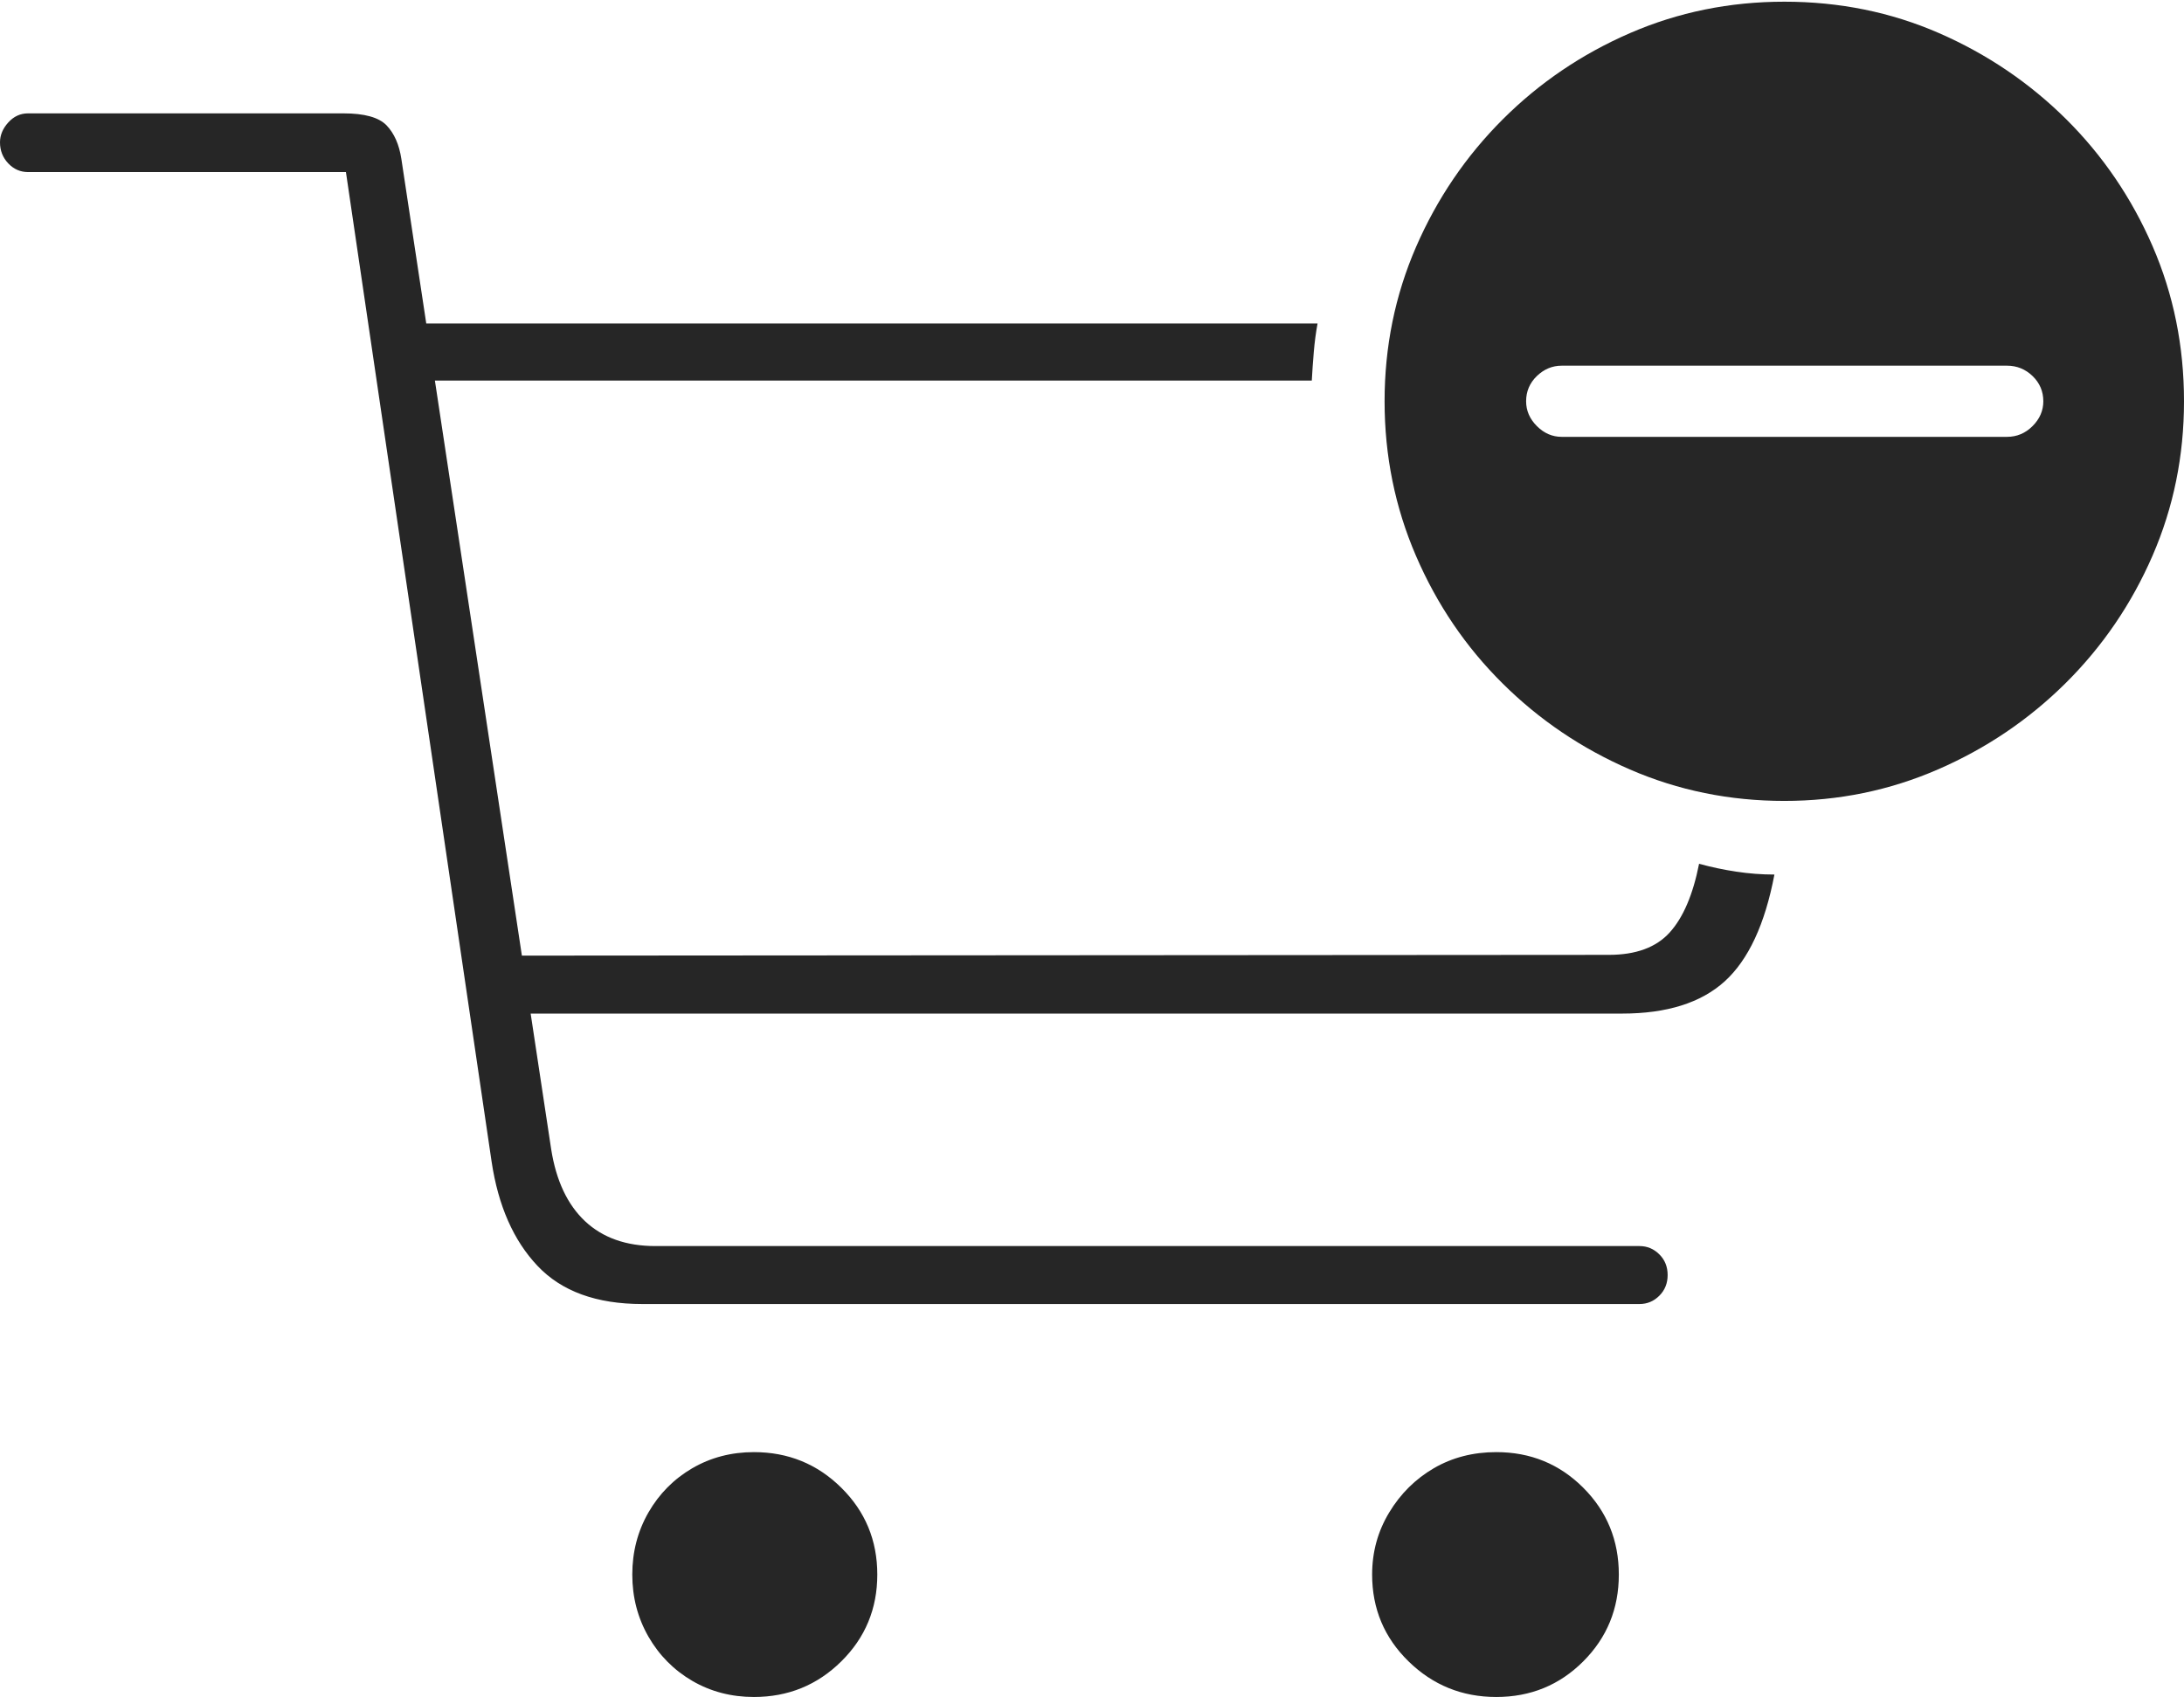 <?xml version="1.0" encoding="UTF-8"?>
<!--Generator: Apple Native CoreSVG 175-->
<!DOCTYPE svg
PUBLIC "-//W3C//DTD SVG 1.1//EN"
       "http://www.w3.org/Graphics/SVG/1.1/DTD/svg11.dtd">
<svg version="1.1" xmlns="http://www.w3.org/2000/svg" xmlns:xlink="http://www.w3.org/1999/xlink" width="25.771" height="20.029">
 <g>
  <rect height="20.029" opacity="0" width="25.771" x="0" y="0"/>
  <path d="M7.578 15.391L19.346 15.391Q19.482 15.391 19.58 15.293Q19.678 15.195 19.678 15.049Q19.678 14.902 19.58 14.805Q19.482 14.707 19.346 14.707L7.734 14.707Q7.217 14.707 6.904 14.414Q6.592 14.121 6.504 13.565L4.736 1.875Q4.697 1.621 4.561 1.479Q4.424 1.338 4.053 1.338L0.332 1.338Q0.195 1.338 0.098 1.445Q0 1.553 0 1.68Q0 1.826 0.098 1.929Q0.195 2.031 0.332 2.031L4.082 2.031L5.801 13.711Q5.918 14.492 6.343 14.941Q6.768 15.391 7.578 15.391ZM4.844 4.492L15.479 4.492Q15.488 4.326 15.503 4.15Q15.518 3.975 15.547 3.818L4.844 3.818ZM5.938 11.963L19.141 11.963Q19.932 11.963 20.352 11.582Q20.771 11.201 20.938 10.322Q20.713 10.322 20.488 10.288Q20.264 10.254 20.049 10.195Q19.941 10.742 19.702 11.006Q19.463 11.27 18.984 11.27L5.938 11.279ZM8.896 20.029Q9.502 20.029 9.927 19.609Q10.352 19.189 10.352 18.584Q10.352 17.979 9.927 17.559Q9.502 17.139 8.896 17.139Q8.496 17.139 8.169 17.329Q7.842 17.52 7.651 17.852Q7.461 18.184 7.461 18.584Q7.461 18.984 7.651 19.316Q7.842 19.648 8.169 19.839Q8.496 20.029 8.896 20.029ZM17.656 20.029Q18.262 20.029 18.682 19.609Q19.102 19.189 19.102 18.584Q19.102 17.979 18.682 17.559Q18.262 17.139 17.656 17.139Q17.246 17.139 16.919 17.329Q16.592 17.52 16.392 17.852Q16.191 18.184 16.191 18.584Q16.191 19.189 16.621 19.609Q17.051 20.029 17.656 20.029ZM21.055 9.453Q22.012 9.453 22.866 9.082Q23.721 8.711 24.375 8.062Q25.029 7.412 25.4 6.558Q25.771 5.703 25.771 4.736Q25.771 3.76 25.4 2.905Q25.029 2.051 24.38 1.406Q23.73 0.762 22.881 0.391Q22.031 0.02 21.055 0.02Q20.088 0.02 19.233 0.391Q18.379 0.762 17.73 1.411Q17.08 2.061 16.709 2.915Q16.338 3.77 16.338 4.736Q16.338 5.703 16.709 6.562Q17.08 7.422 17.73 8.066Q18.379 8.711 19.233 9.082Q20.088 9.453 21.055 9.453ZM18.428 5.156Q18.262 5.156 18.135 5.029Q18.008 4.902 18.008 4.736Q18.008 4.561 18.135 4.438Q18.262 4.316 18.428 4.316L23.682 4.316Q23.857 4.316 23.984 4.438Q24.111 4.561 24.111 4.736Q24.111 4.902 23.984 5.029Q23.857 5.156 23.682 5.156Z" fill="rgba(0,0,0,0.85)"/>
 </g>
</svg>
